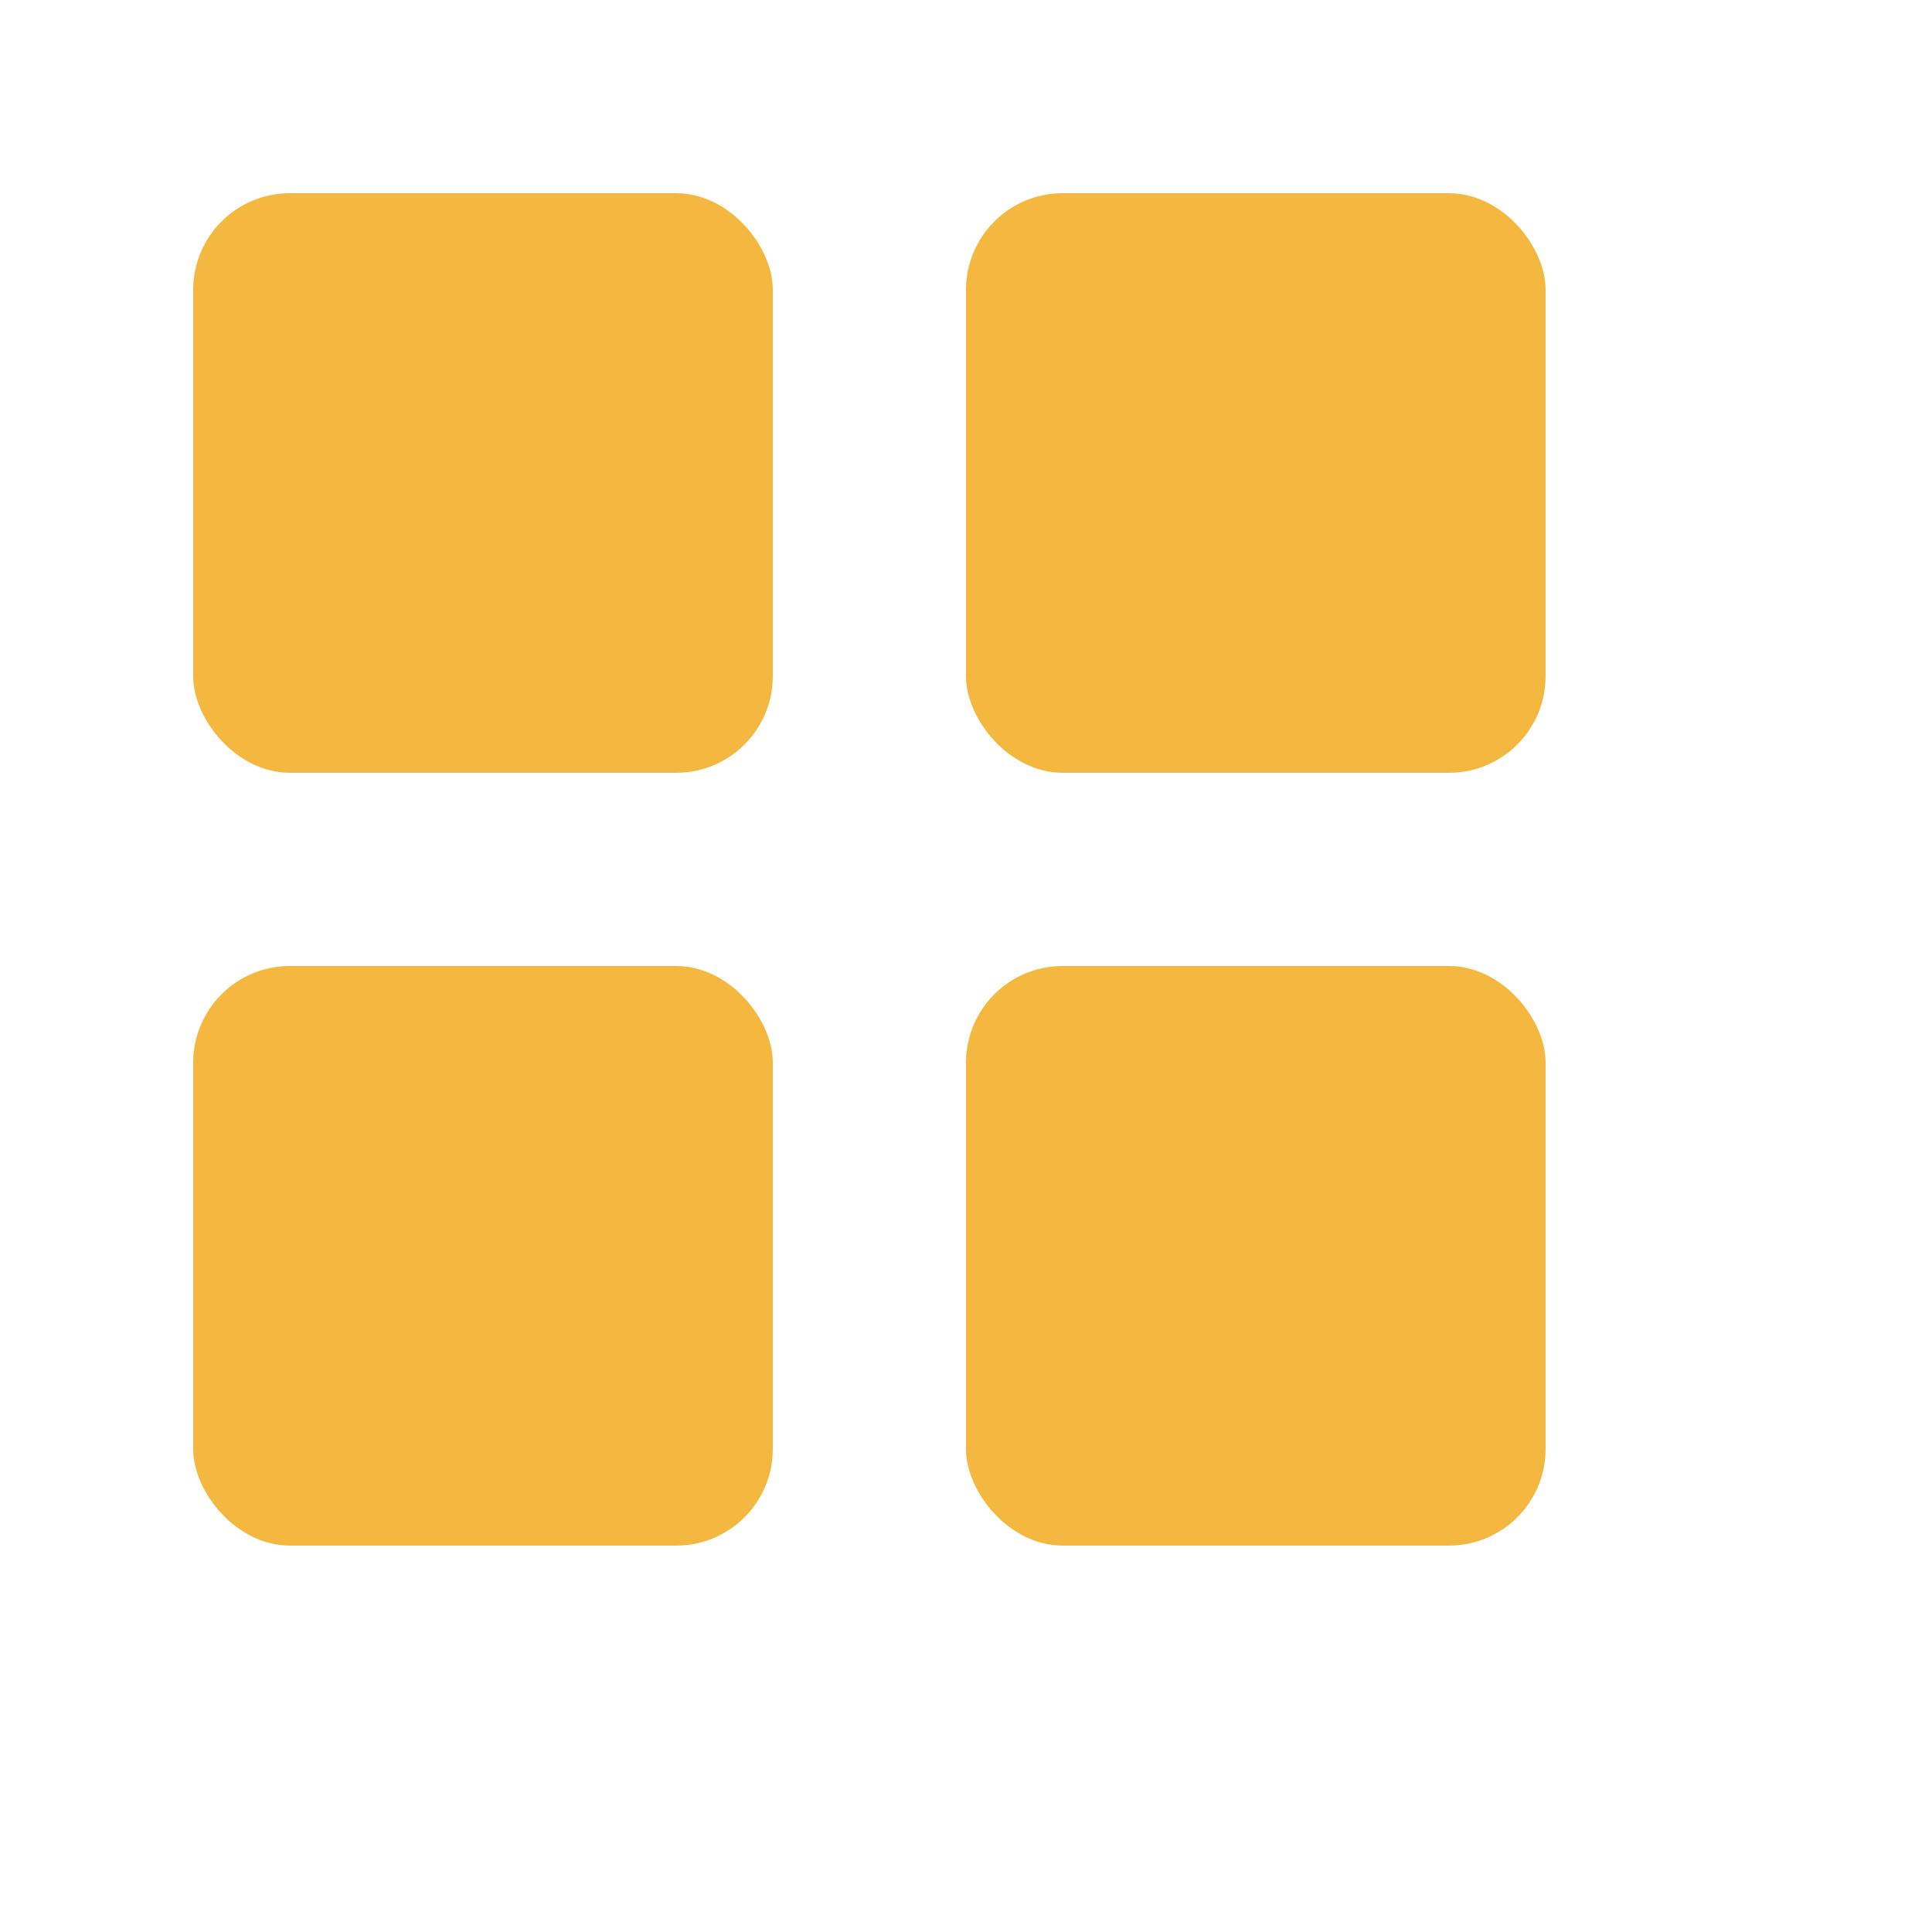 <svg viewBox="0 0 100 100" fill="none" xmlns="http://www.w3.org/2000/svg">
    <rect x="10" y="10" width="30" height="30" rx="5" fill="#F4B840"/>
    <rect x="50" y="10" width="30" height="30" rx="5" fill="#F4B840"/>
    <rect x="10" y="50" width="30" height="30" rx="5" fill="#F4B840"/>
    <rect x="50" y="50" width="30" height="30" rx="5" fill="#F4B840"/>
</svg>
